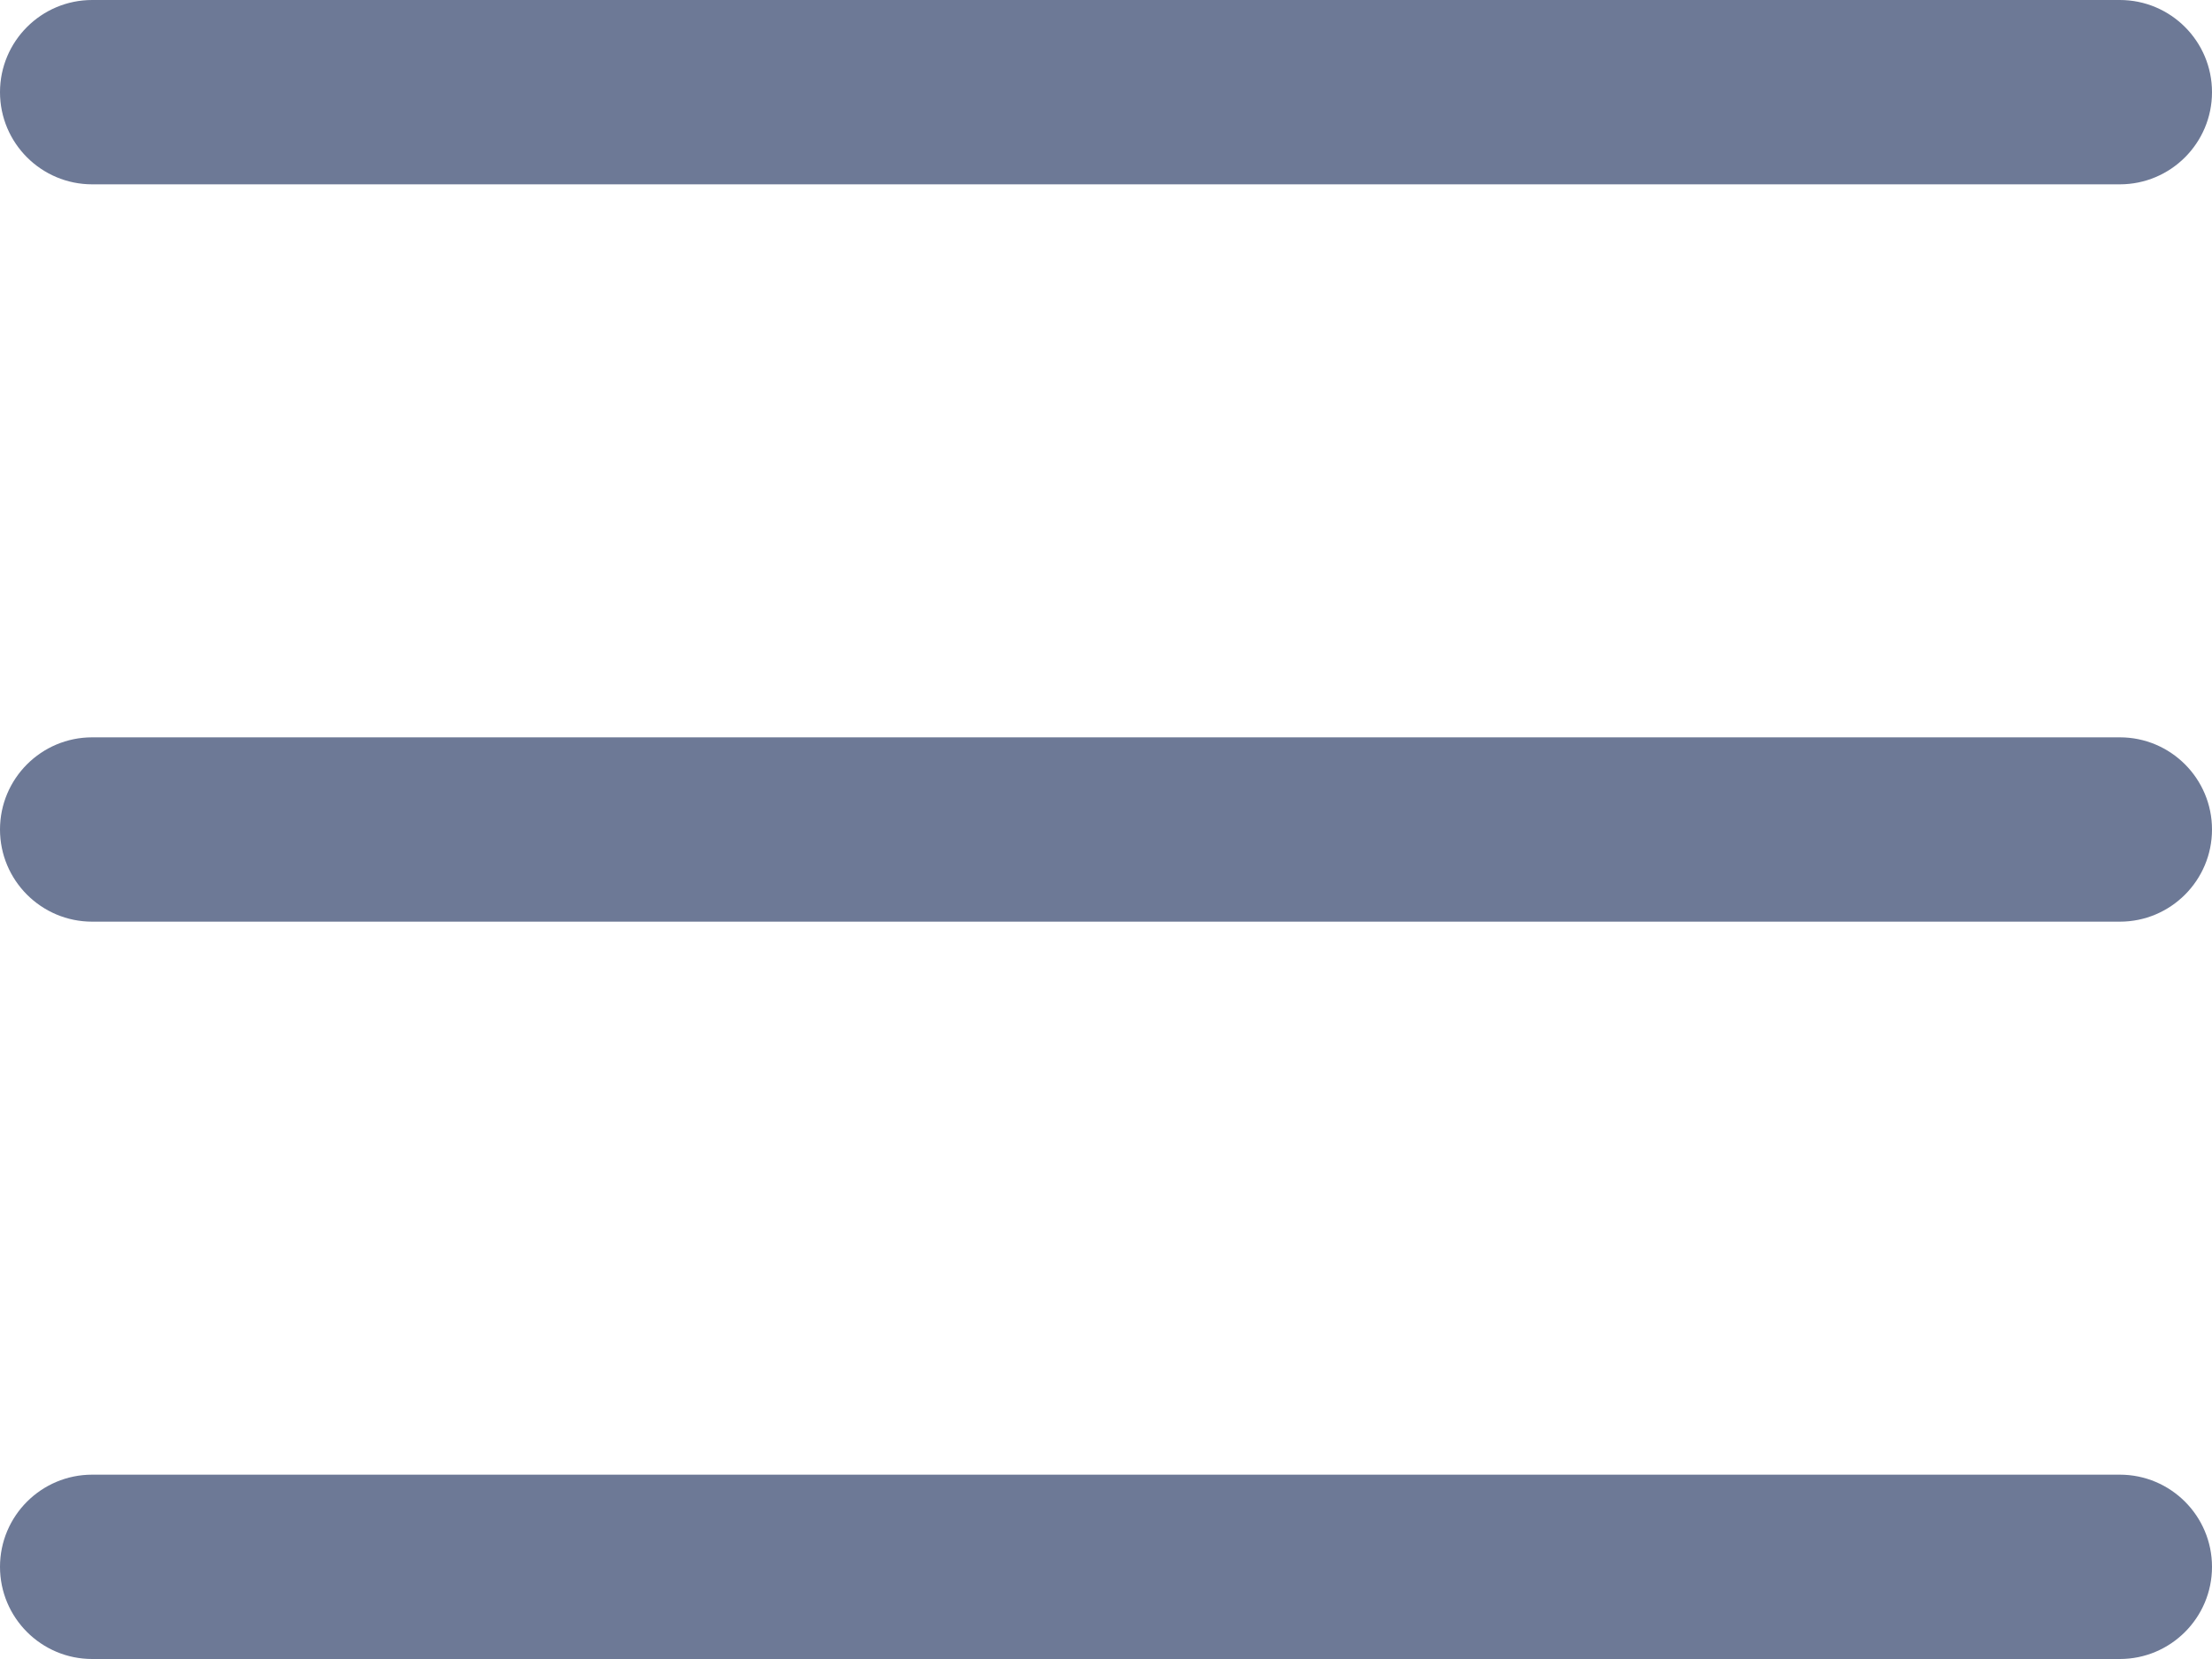 <?xml version="1.0" encoding="UTF-8"?>
<svg width="24px" height="18px" viewBox="0 0 24 18" version="1.1" xmlns="http://www.w3.org/2000/svg" xmlns:xlink="http://www.w3.org/1999/xlink">
    <!-- Generator: Sketch 48.2 (47327) - http://www.bohemiancoding.com/sketch -->
    <title>icon menu</title>
    <desc>Created with Sketch.</desc>
    <defs></defs>
    <g id="02_Request-list-480х800" stroke="none" stroke-width="1" fill="none" fill-rule="evenodd" transform="translate(-426, -31)">
        <g id="logo" transform="translate(30, 24)" fill="#6D7996">
            <path d="M397,7 L419,7 C419.552,7 420,7.448 420,8 C420,8.552 419.552,9 419,9 L397,9 C396.448,9 396,8.552 396,8 C396,7.448 396.448,7 397,7 Z M397,23 L419,23 C419.552,23 420,23.448 420,24 C420,24.552 419.552,25 419,25 L397,25 C396.448,25 396,24.552 396,24 C396,23.448 396.448,23 397,23 Z M397,15 L419,15 C419.552,15 420,15.448 420,16 C420,16.552 419.552,17 419,17 L397,17 C396.448,17 396,16.552 396,16 C396,15.448 396.448,15 397,15 Z" id="icon-menu"></path>
        </g>
    </g>
</svg>